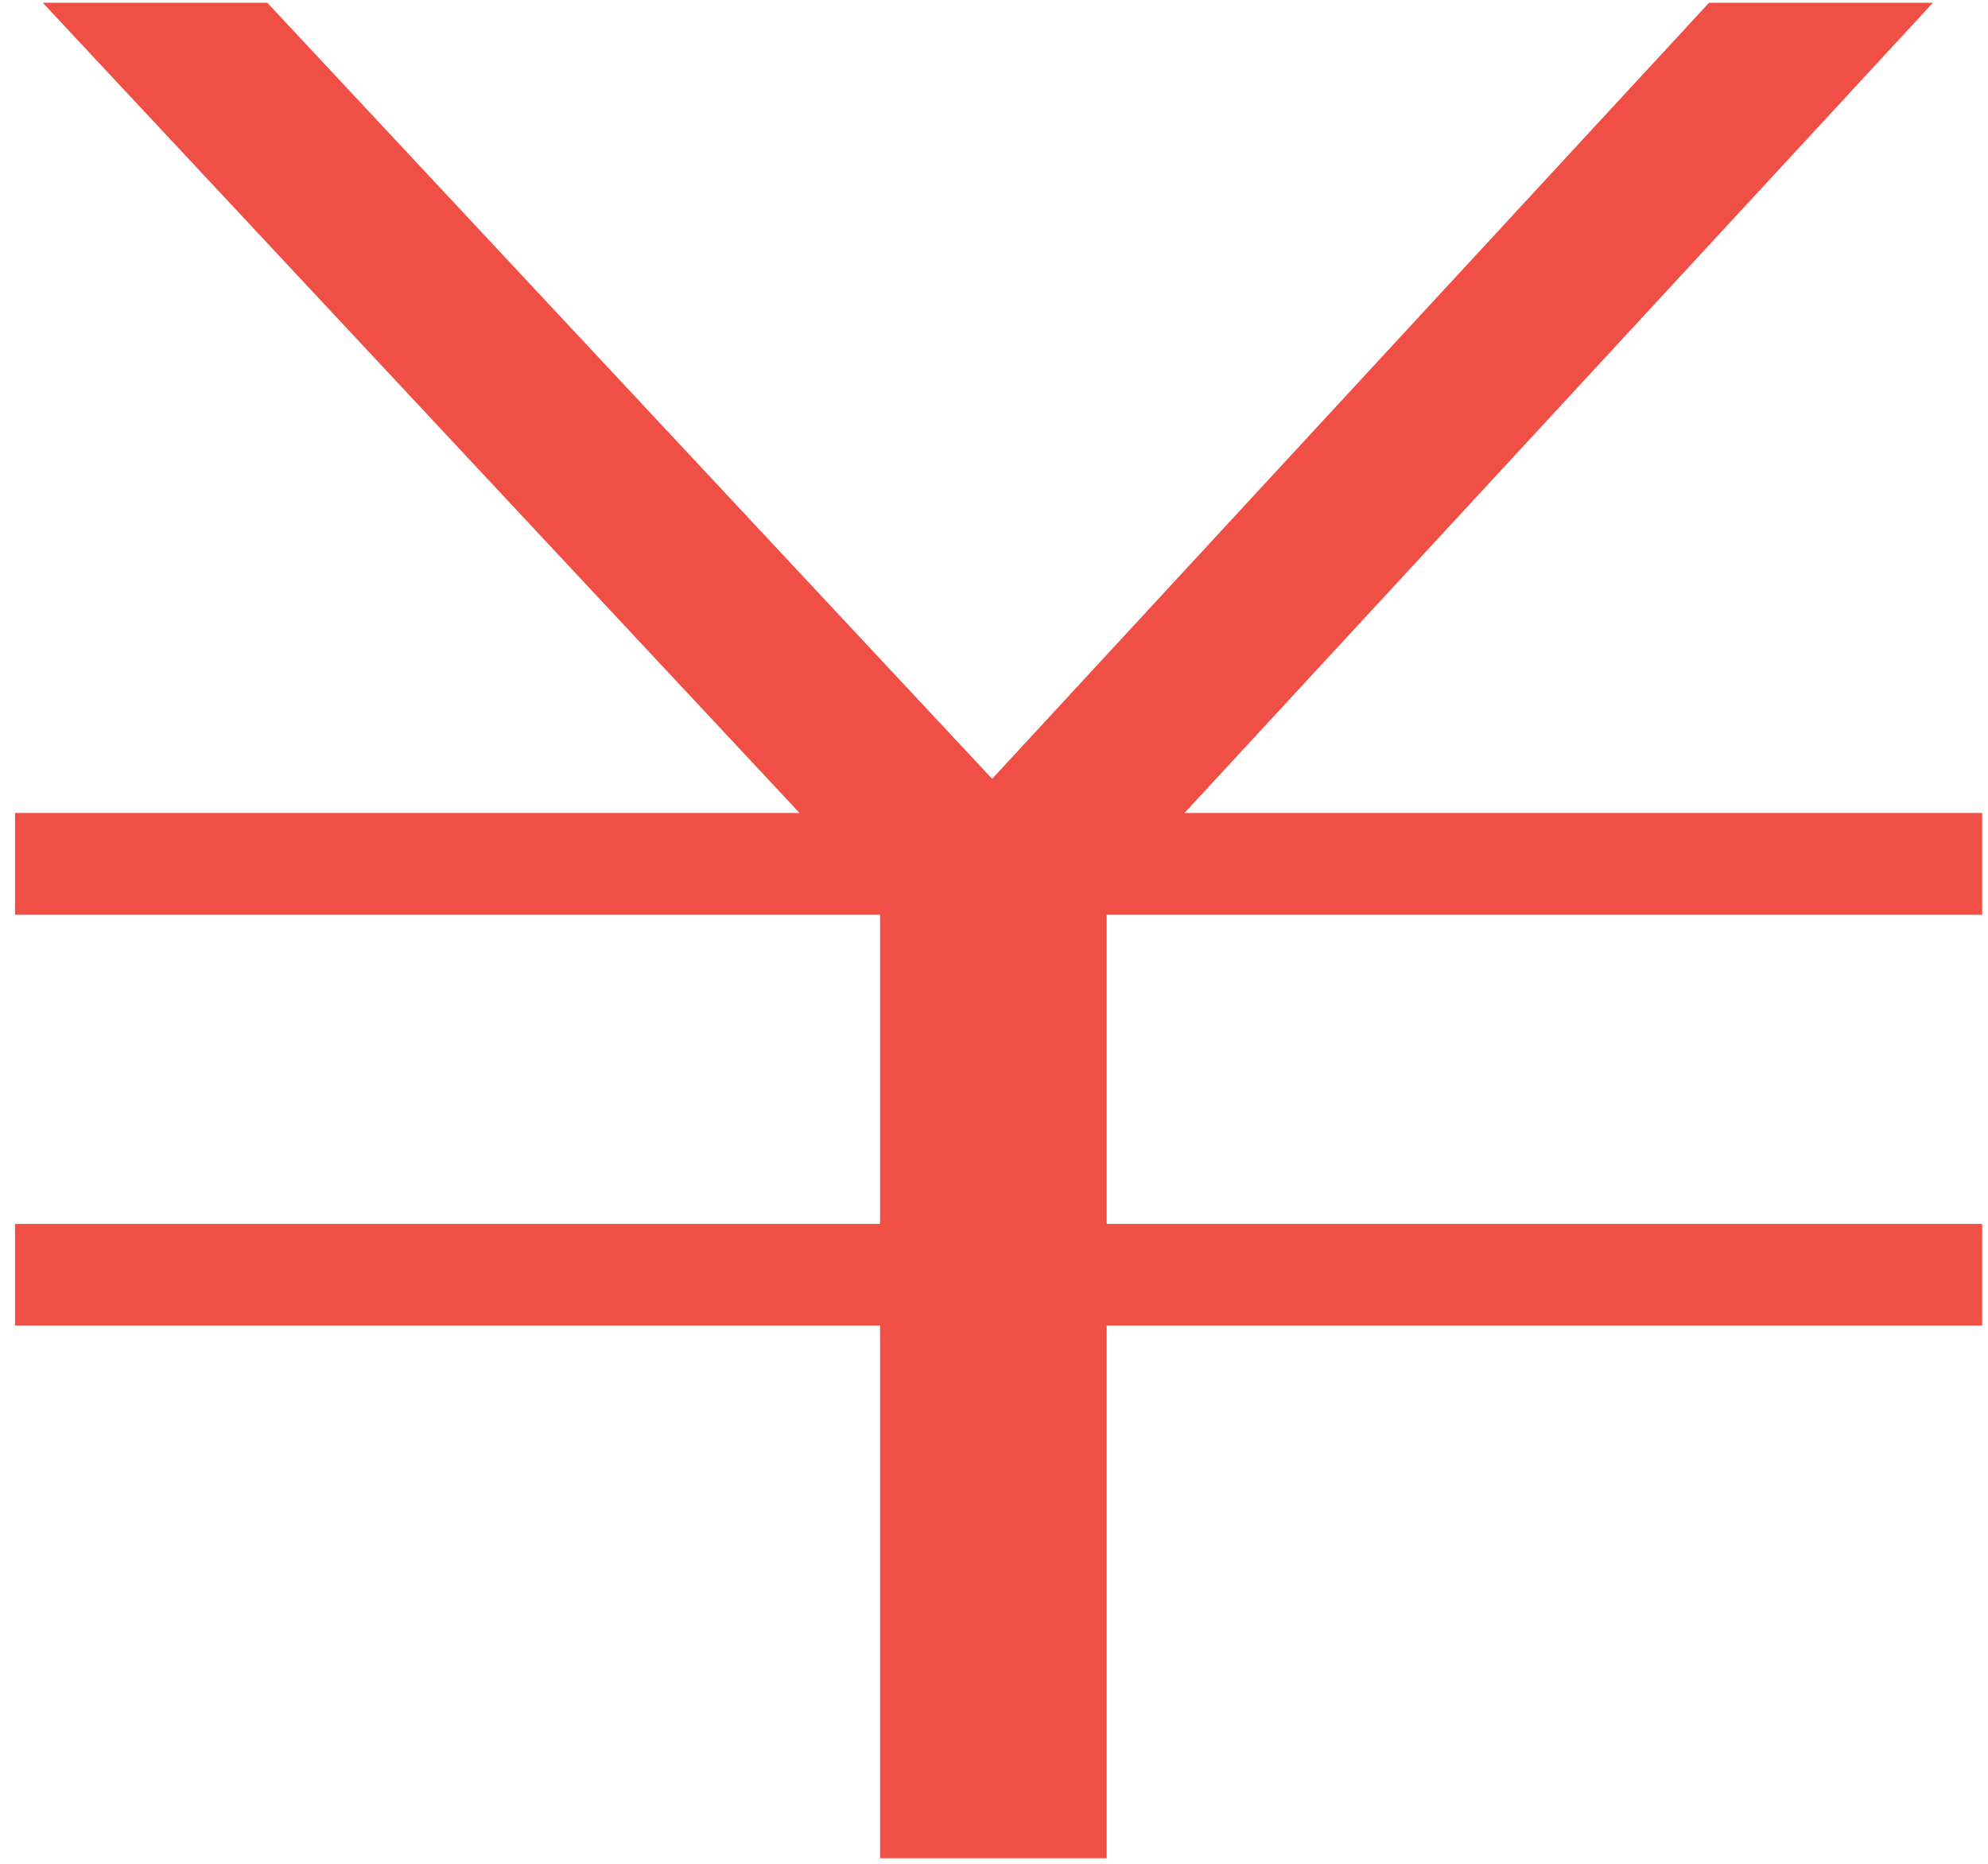 ﻿<?xml version="1.0" encoding="utf-8"?>
<svg version="1.1" xmlns:xlink="http://www.w3.org/1999/xlink" width="16px" height="15px" xmlns="http://www.w3.org/2000/svg">
  <g transform="matrix(1 0 0 1 -388 -527 )">
    <path d="M 9.533 6.543  L 15.557 0.022  L 13.755 0.022  L 7.985 6.268  L 2.151 0.022  L 0.344 0.022  L 6.435 6.543  L 0.121 6.543  L 0.121 7.362  L 7.083 7.362  L 7.083 9.85  L 0.121 9.85  L 0.121 10.668  L 7.083 10.668  L 7.083 14.955  L 8.907 14.955  L 8.907 10.668  L 15.953 10.668  L 15.953 9.85  L 8.907 9.85  L 8.907 7.362  L 15.953 7.362  L 15.953 6.543  L 9.533 6.543  Z " fill-rule="nonzero" fill="#f04f45" stroke="none" transform="matrix(1 0 0 1 388 527 )" />
  </g>
</svg>